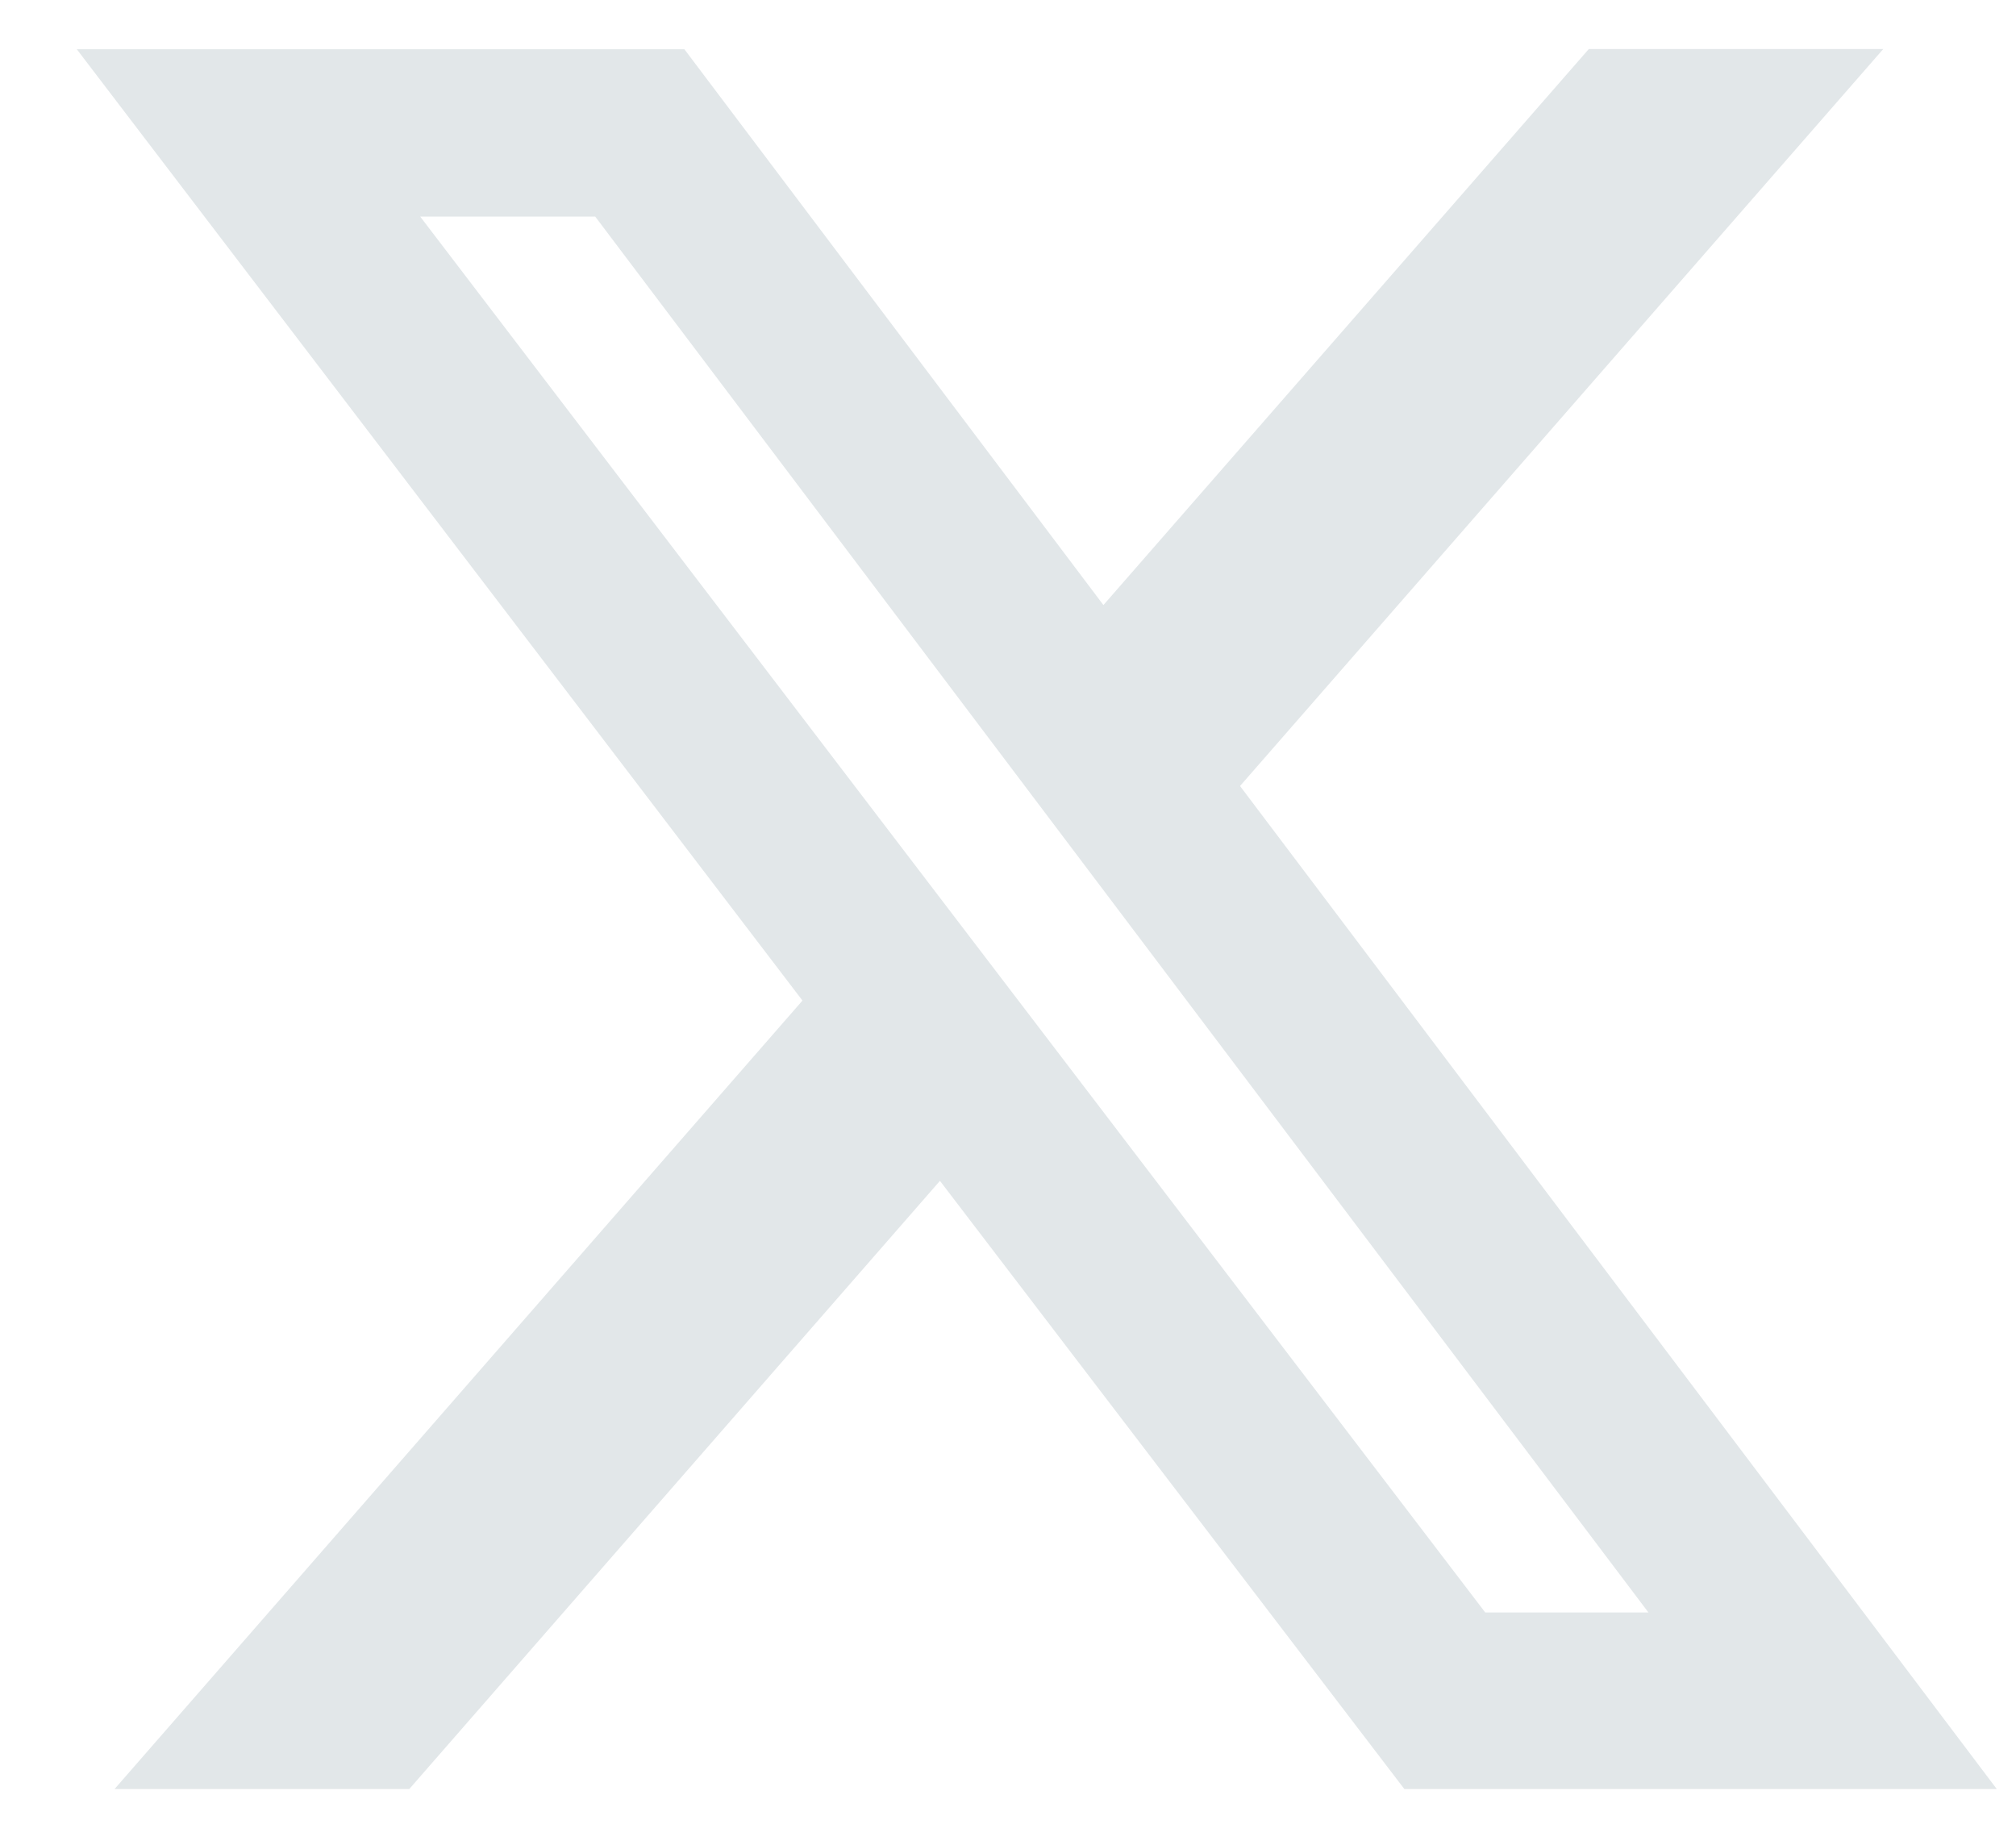<svg width="21" height="19" viewBox="0 0 21 19" fill="none" xmlns="http://www.w3.org/2000/svg">
<path d="M16.55 0.511H19.617L12.917 8.188L20.8 18.637H14.629L9.791 12.301L4.263 18.637H1.193L8.359 10.423L0.8 0.513H7.129L11.494 6.303L16.55 0.511ZM15.471 16.797H17.171L6.2 2.256H4.377L15.471 16.797Z" fill="#E2E7E9"/>
</svg>
